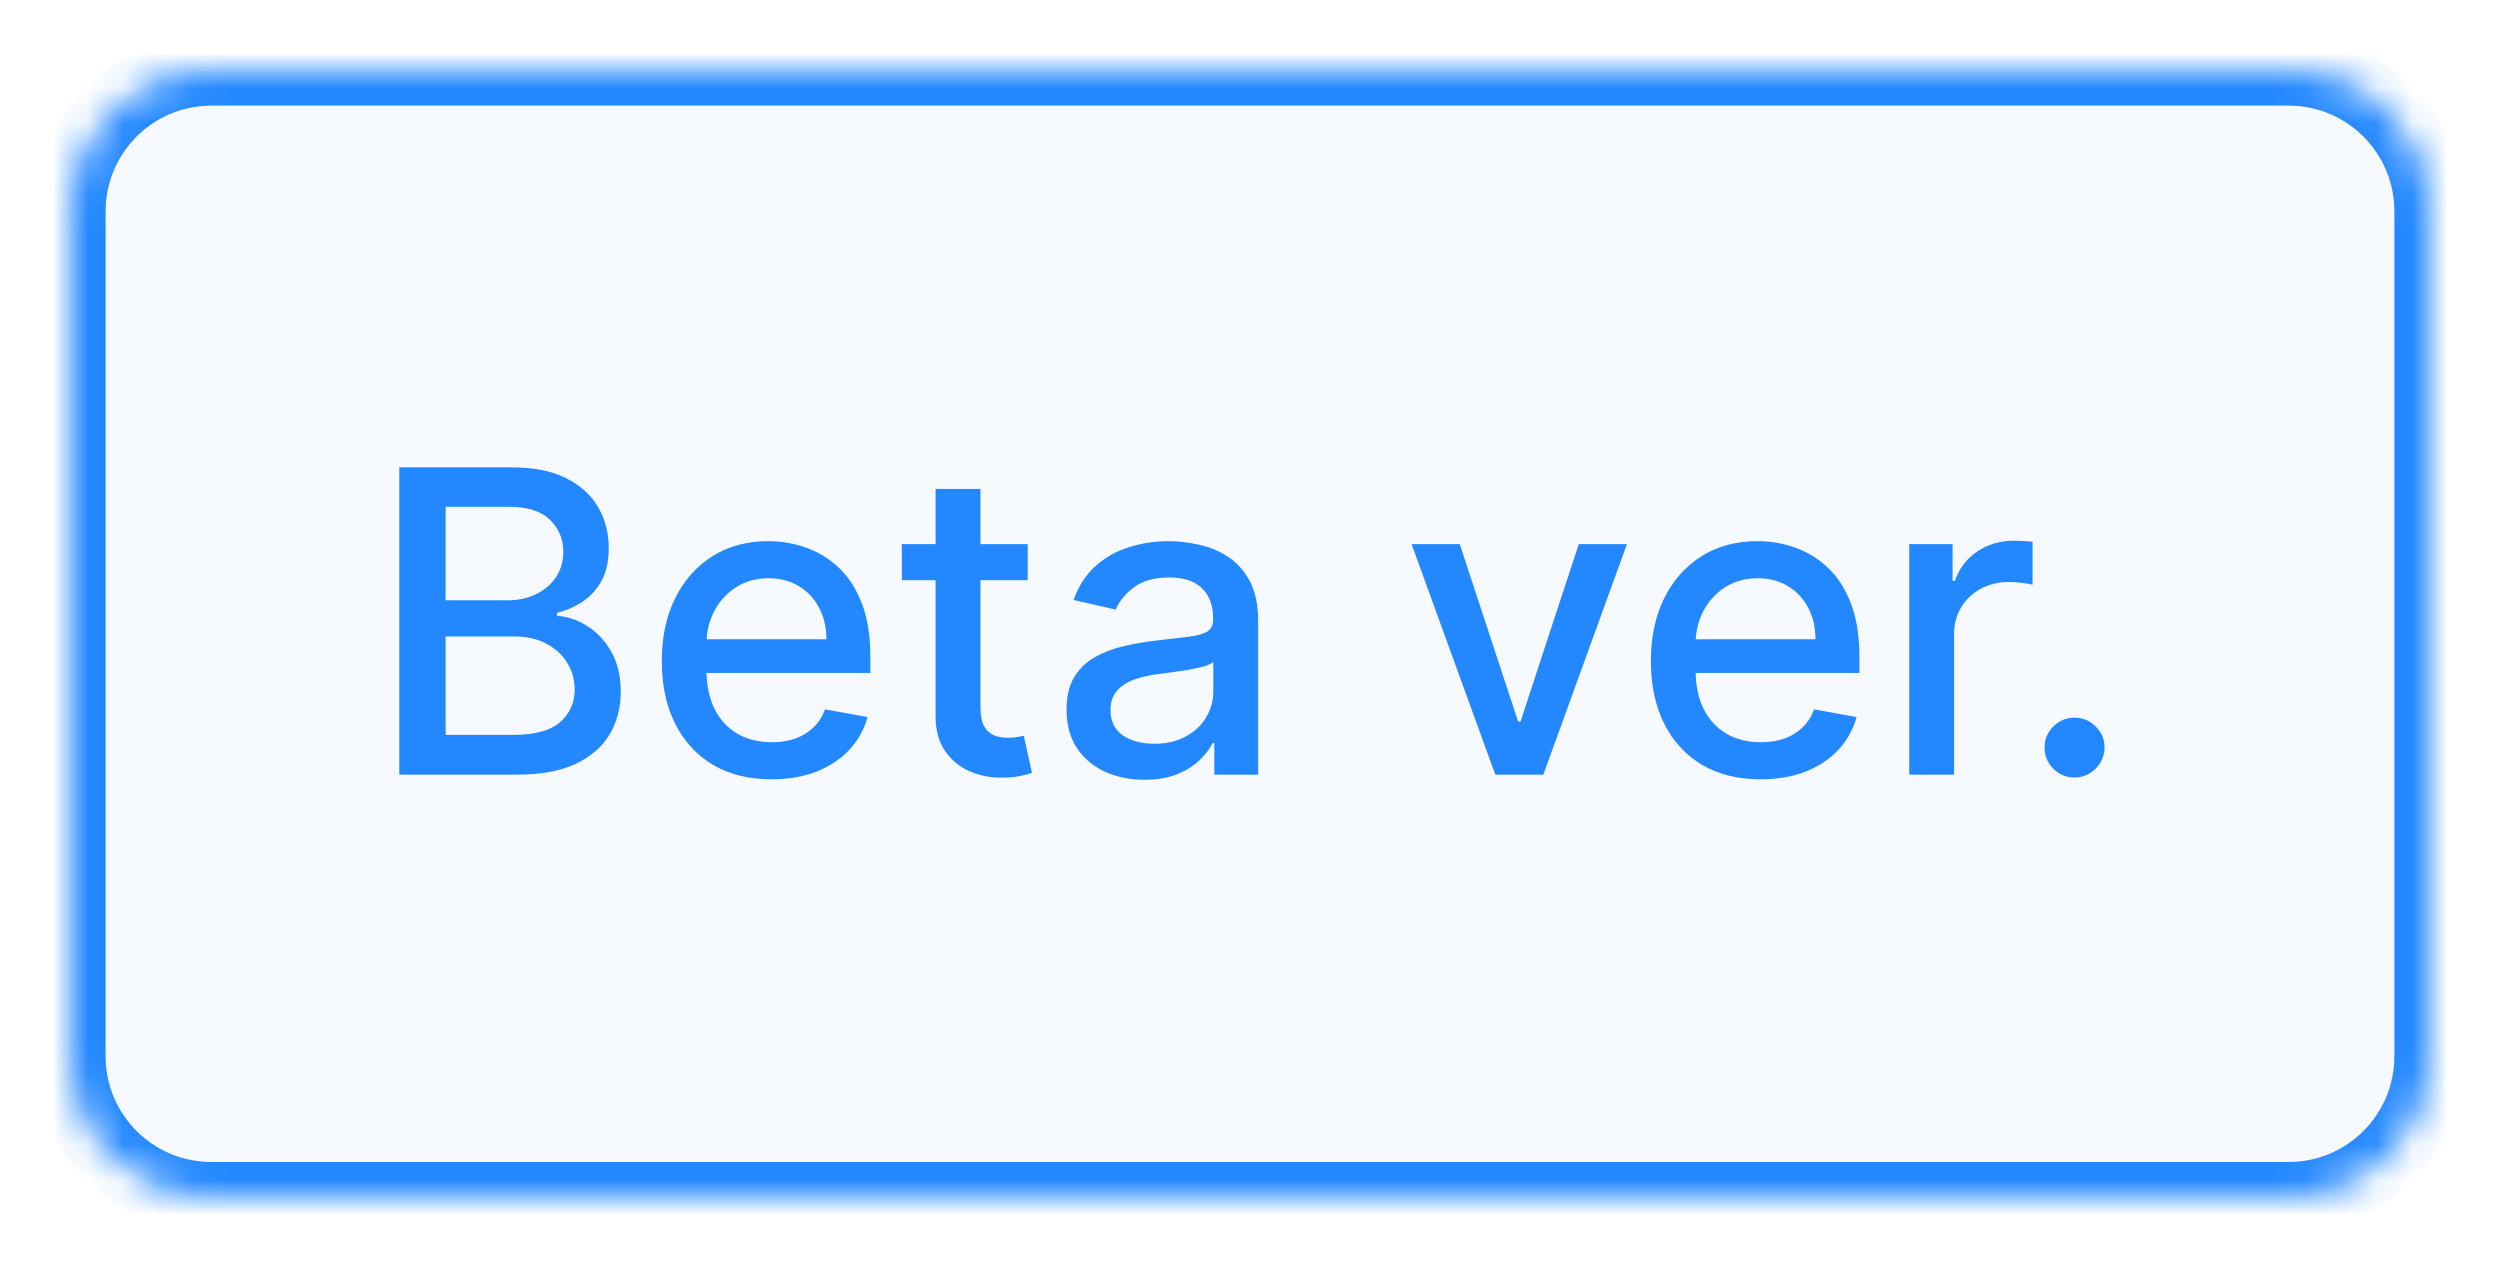 <svg width="71" height="36" viewBox="0 0 71 36" fill="none" xmlns="http://www.w3.org/2000/svg">
<g filter="url(#filter0_d_4_6060)">
<mask id="path-1-inside-1_4_6060" fill="white">
<path d="M2 5C2 2.791 3.791 1 6 1H65C67.209 1 69 2.791 69 5V29C69 31.209 67.209 33 65 33H6C3.791 33 2 31.209 2 29V5Z"/>
</mask>
<path d="M2 5C2 2.791 3.791 1 6 1H65C67.209 1 69 2.791 69 5V29C69 31.209 67.209 33 65 33H6C3.791 33 2 31.209 2 29V5Z" fill="#F6FAFF"/>
<path d="M6 2H65V0H6V2ZM68 5V29H70V5H68ZM65 32H6V34H65V32ZM3 29V5H1V29H3ZM6 32C4.343 32 3 30.657 3 29H1C1 31.761 3.239 34 6 34V32ZM68 29C68 30.657 66.657 32 65 32V34C67.761 34 70 31.761 70 29H68ZM65 2C66.657 2 68 3.343 68 5H70C70 2.239 67.761 0 65 0V2ZM6 0C3.239 0 1 2.239 1 5H3C3 3.343 4.343 2 6 2V0Z" fill="#2388FF" mask="url(#path-1-inside-1_4_6060)"/>
<path d="M11.34 21V12.273H14.536C15.155 12.273 15.668 12.375 16.074 12.579C16.48 12.781 16.784 13.055 16.986 13.402C17.188 13.746 17.288 14.133 17.288 14.565C17.288 14.929 17.222 15.236 17.088 15.486C16.955 15.733 16.776 15.932 16.551 16.082C16.33 16.23 16.085 16.338 15.818 16.406V16.491C16.108 16.506 16.391 16.599 16.666 16.773C16.945 16.943 17.175 17.186 17.357 17.501C17.538 17.817 17.629 18.2 17.629 18.652C17.629 19.098 17.524 19.499 17.314 19.854C17.107 20.206 16.786 20.486 16.351 20.693C15.916 20.898 15.361 21 14.685 21H11.34ZM12.656 19.871H14.557C15.188 19.871 15.639 19.749 15.912 19.504C16.185 19.26 16.321 18.954 16.321 18.588C16.321 18.312 16.252 18.06 16.112 17.829C15.973 17.599 15.774 17.416 15.516 17.28C15.26 17.143 14.956 17.075 14.604 17.075H12.656V19.871ZM12.656 16.048H14.421C14.716 16.048 14.982 15.992 15.217 15.878C15.456 15.764 15.645 15.605 15.784 15.401C15.926 15.193 15.997 14.949 15.997 14.668C15.997 14.307 15.871 14.004 15.618 13.76C15.365 13.516 14.977 13.393 14.455 13.393H12.656V16.048ZM21.91 21.132C21.265 21.132 20.71 20.994 20.244 20.719C19.781 20.44 19.423 20.05 19.17 19.547C18.92 19.041 18.795 18.449 18.795 17.77C18.795 17.099 18.92 16.509 19.17 15.997C19.423 15.486 19.775 15.087 20.227 14.8C20.681 14.513 21.212 14.369 21.82 14.369C22.19 14.369 22.548 14.43 22.894 14.553C23.241 14.675 23.552 14.867 23.828 15.128C24.103 15.389 24.32 15.729 24.48 16.146C24.639 16.561 24.718 17.065 24.718 17.659V18.111H19.515V17.156H23.47C23.47 16.821 23.401 16.524 23.265 16.266C23.129 16.004 22.937 15.798 22.69 15.648C22.445 15.497 22.159 15.422 21.829 15.422C21.471 15.422 21.159 15.51 20.892 15.686C20.627 15.859 20.423 16.087 20.278 16.368C20.136 16.646 20.065 16.949 20.065 17.276V18.021C20.065 18.459 20.142 18.831 20.295 19.138C20.451 19.445 20.669 19.679 20.947 19.841C21.225 20 21.551 20.079 21.923 20.079C22.164 20.079 22.384 20.046 22.583 19.977C22.782 19.906 22.954 19.801 23.099 19.662C23.244 19.523 23.355 19.351 23.431 19.146L24.637 19.364C24.541 19.719 24.367 20.03 24.117 20.297C23.87 20.561 23.559 20.767 23.184 20.915C22.812 21.06 22.387 21.132 21.91 21.132ZM29.187 14.454V15.477H25.612V14.454H29.187ZM26.571 12.886H27.845V19.078C27.845 19.325 27.882 19.511 27.956 19.636C28.03 19.759 28.125 19.842 28.241 19.888C28.361 19.93 28.49 19.952 28.629 19.952C28.731 19.952 28.821 19.945 28.898 19.93C28.974 19.916 29.034 19.905 29.076 19.896L29.307 20.949C29.233 20.977 29.128 21.006 28.991 21.034C28.855 21.065 28.684 21.082 28.48 21.085C28.145 21.091 27.832 21.031 27.542 20.906C27.253 20.781 27.018 20.588 26.839 20.327C26.66 20.065 26.571 19.737 26.571 19.342V12.886ZM32.502 21.145C32.087 21.145 31.712 21.068 31.377 20.915C31.041 20.759 30.776 20.533 30.58 20.237C30.387 19.942 30.29 19.579 30.29 19.151C30.29 18.781 30.361 18.477 30.503 18.239C30.645 18 30.837 17.811 31.078 17.672C31.32 17.533 31.59 17.428 31.888 17.357C32.186 17.285 32.49 17.232 32.8 17.195C33.192 17.149 33.51 17.112 33.754 17.084C33.999 17.053 34.176 17.003 34.287 16.935C34.398 16.866 34.453 16.756 34.453 16.602V16.572C34.453 16.2 34.348 15.912 34.138 15.707C33.931 15.503 33.621 15.401 33.209 15.401C32.78 15.401 32.442 15.496 32.195 15.686C31.951 15.874 31.781 16.082 31.688 16.312L30.49 16.04C30.632 15.642 30.84 15.321 31.112 15.077C31.388 14.829 31.705 14.651 32.063 14.54C32.421 14.426 32.797 14.369 33.192 14.369C33.453 14.369 33.73 14.401 34.023 14.463C34.318 14.523 34.594 14.633 34.85 14.796C35.108 14.957 35.32 15.189 35.485 15.49C35.649 15.788 35.732 16.176 35.732 16.653V21H34.487V20.105H34.436C34.354 20.27 34.23 20.432 34.066 20.591C33.901 20.75 33.689 20.882 33.431 20.987C33.172 21.092 32.862 21.145 32.502 21.145ZM32.779 20.122C33.131 20.122 33.432 20.053 33.682 19.913C33.935 19.774 34.127 19.592 34.257 19.368C34.391 19.141 34.458 18.898 34.458 18.639V17.796C34.412 17.841 34.324 17.884 34.193 17.923C34.066 17.96 33.919 17.993 33.754 18.021C33.59 18.047 33.429 18.071 33.273 18.094C33.117 18.114 32.986 18.131 32.881 18.145C32.634 18.176 32.408 18.229 32.203 18.303C32.002 18.376 31.84 18.483 31.718 18.622C31.598 18.759 31.538 18.94 31.538 19.168C31.538 19.483 31.655 19.722 31.888 19.884C32.121 20.043 32.418 20.122 32.779 20.122ZM46.204 14.454L43.83 21H42.467L40.089 14.454H41.457L43.114 19.491H43.183L44.836 14.454H46.204ZM50 21.132C49.355 21.132 48.8 20.994 48.334 20.719C47.871 20.44 47.513 20.05 47.26 19.547C47.01 19.041 46.885 18.449 46.885 17.77C46.885 17.099 47.01 16.509 47.26 15.997C47.513 15.486 47.865 15.087 48.317 14.8C48.771 14.513 49.302 14.369 49.91 14.369C50.28 14.369 50.638 14.43 50.984 14.553C51.331 14.675 51.642 14.867 51.917 15.128C52.193 15.389 52.41 15.729 52.569 16.146C52.728 16.561 52.808 17.065 52.808 17.659V18.111H47.605V17.156H51.559C51.559 16.821 51.491 16.524 51.355 16.266C51.219 16.004 51.027 15.798 50.78 15.648C50.535 15.497 50.248 15.422 49.919 15.422C49.561 15.422 49.248 15.51 48.981 15.686C48.717 15.859 48.513 16.087 48.368 16.368C48.226 16.646 48.155 16.949 48.155 17.276V18.021C48.155 18.459 48.231 18.831 48.385 19.138C48.541 19.445 48.758 19.679 49.037 19.841C49.315 20 49.64 20.079 50.013 20.079C50.254 20.079 50.474 20.046 50.673 19.977C50.872 19.906 51.044 19.801 51.189 19.662C51.334 19.523 51.444 19.351 51.521 19.146L52.727 19.364C52.63 19.719 52.457 20.03 52.207 20.297C51.96 20.561 51.649 20.767 51.274 20.915C50.902 21.06 50.477 21.132 50 21.132ZM54.222 21V14.454H55.453V15.494H55.522C55.641 15.142 55.851 14.865 56.152 14.663C56.456 14.459 56.8 14.357 57.183 14.357C57.263 14.357 57.357 14.359 57.465 14.365C57.575 14.371 57.662 14.378 57.725 14.386V15.605C57.673 15.591 57.583 15.575 57.452 15.558C57.321 15.538 57.191 15.528 57.06 15.528C56.759 15.528 56.49 15.592 56.254 15.72C56.022 15.845 55.837 16.02 55.7 16.244C55.564 16.466 55.496 16.719 55.496 17.003V21H54.222ZM58.917 21.081C58.684 21.081 58.483 20.999 58.316 20.834C58.148 20.666 58.065 20.465 58.065 20.229C58.065 19.996 58.148 19.797 58.316 19.632C58.483 19.465 58.684 19.381 58.917 19.381C59.15 19.381 59.35 19.465 59.518 19.632C59.685 19.797 59.769 19.996 59.769 20.229C59.769 20.385 59.729 20.528 59.65 20.659C59.573 20.787 59.471 20.889 59.343 20.966C59.215 21.043 59.073 21.081 58.917 21.081Z" fill="#2388FF"/>
</g>
<defs>
<filter id="filter0_d_4_6060" x="0" y="0" width="71" height="36" filterUnits="userSpaceOnUse" color-interpolation-filters="sRGB">
<feFlood flood-opacity="0" result="BackgroundImageFix"/>
<feColorMatrix in="SourceAlpha" type="matrix" values="0 0 0 0 0 0 0 0 0 0 0 0 0 0 0 0 0 0 127 0" result="hardAlpha"/>
<feOffset dy="1"/>
<feGaussianBlur stdDeviation="1"/>
<feComposite in2="hardAlpha" operator="out"/>
<feColorMatrix type="matrix" values="0 0 0 0 0.138 0 0 0 0 0.534 0 0 0 0 1 0 0 0 0.15 0"/>
<feBlend mode="normal" in2="BackgroundImageFix" result="effect1_dropShadow_4_6060"/>
<feBlend mode="normal" in="SourceGraphic" in2="effect1_dropShadow_4_6060" result="shape"/>
</filter>
</defs>
</svg>
